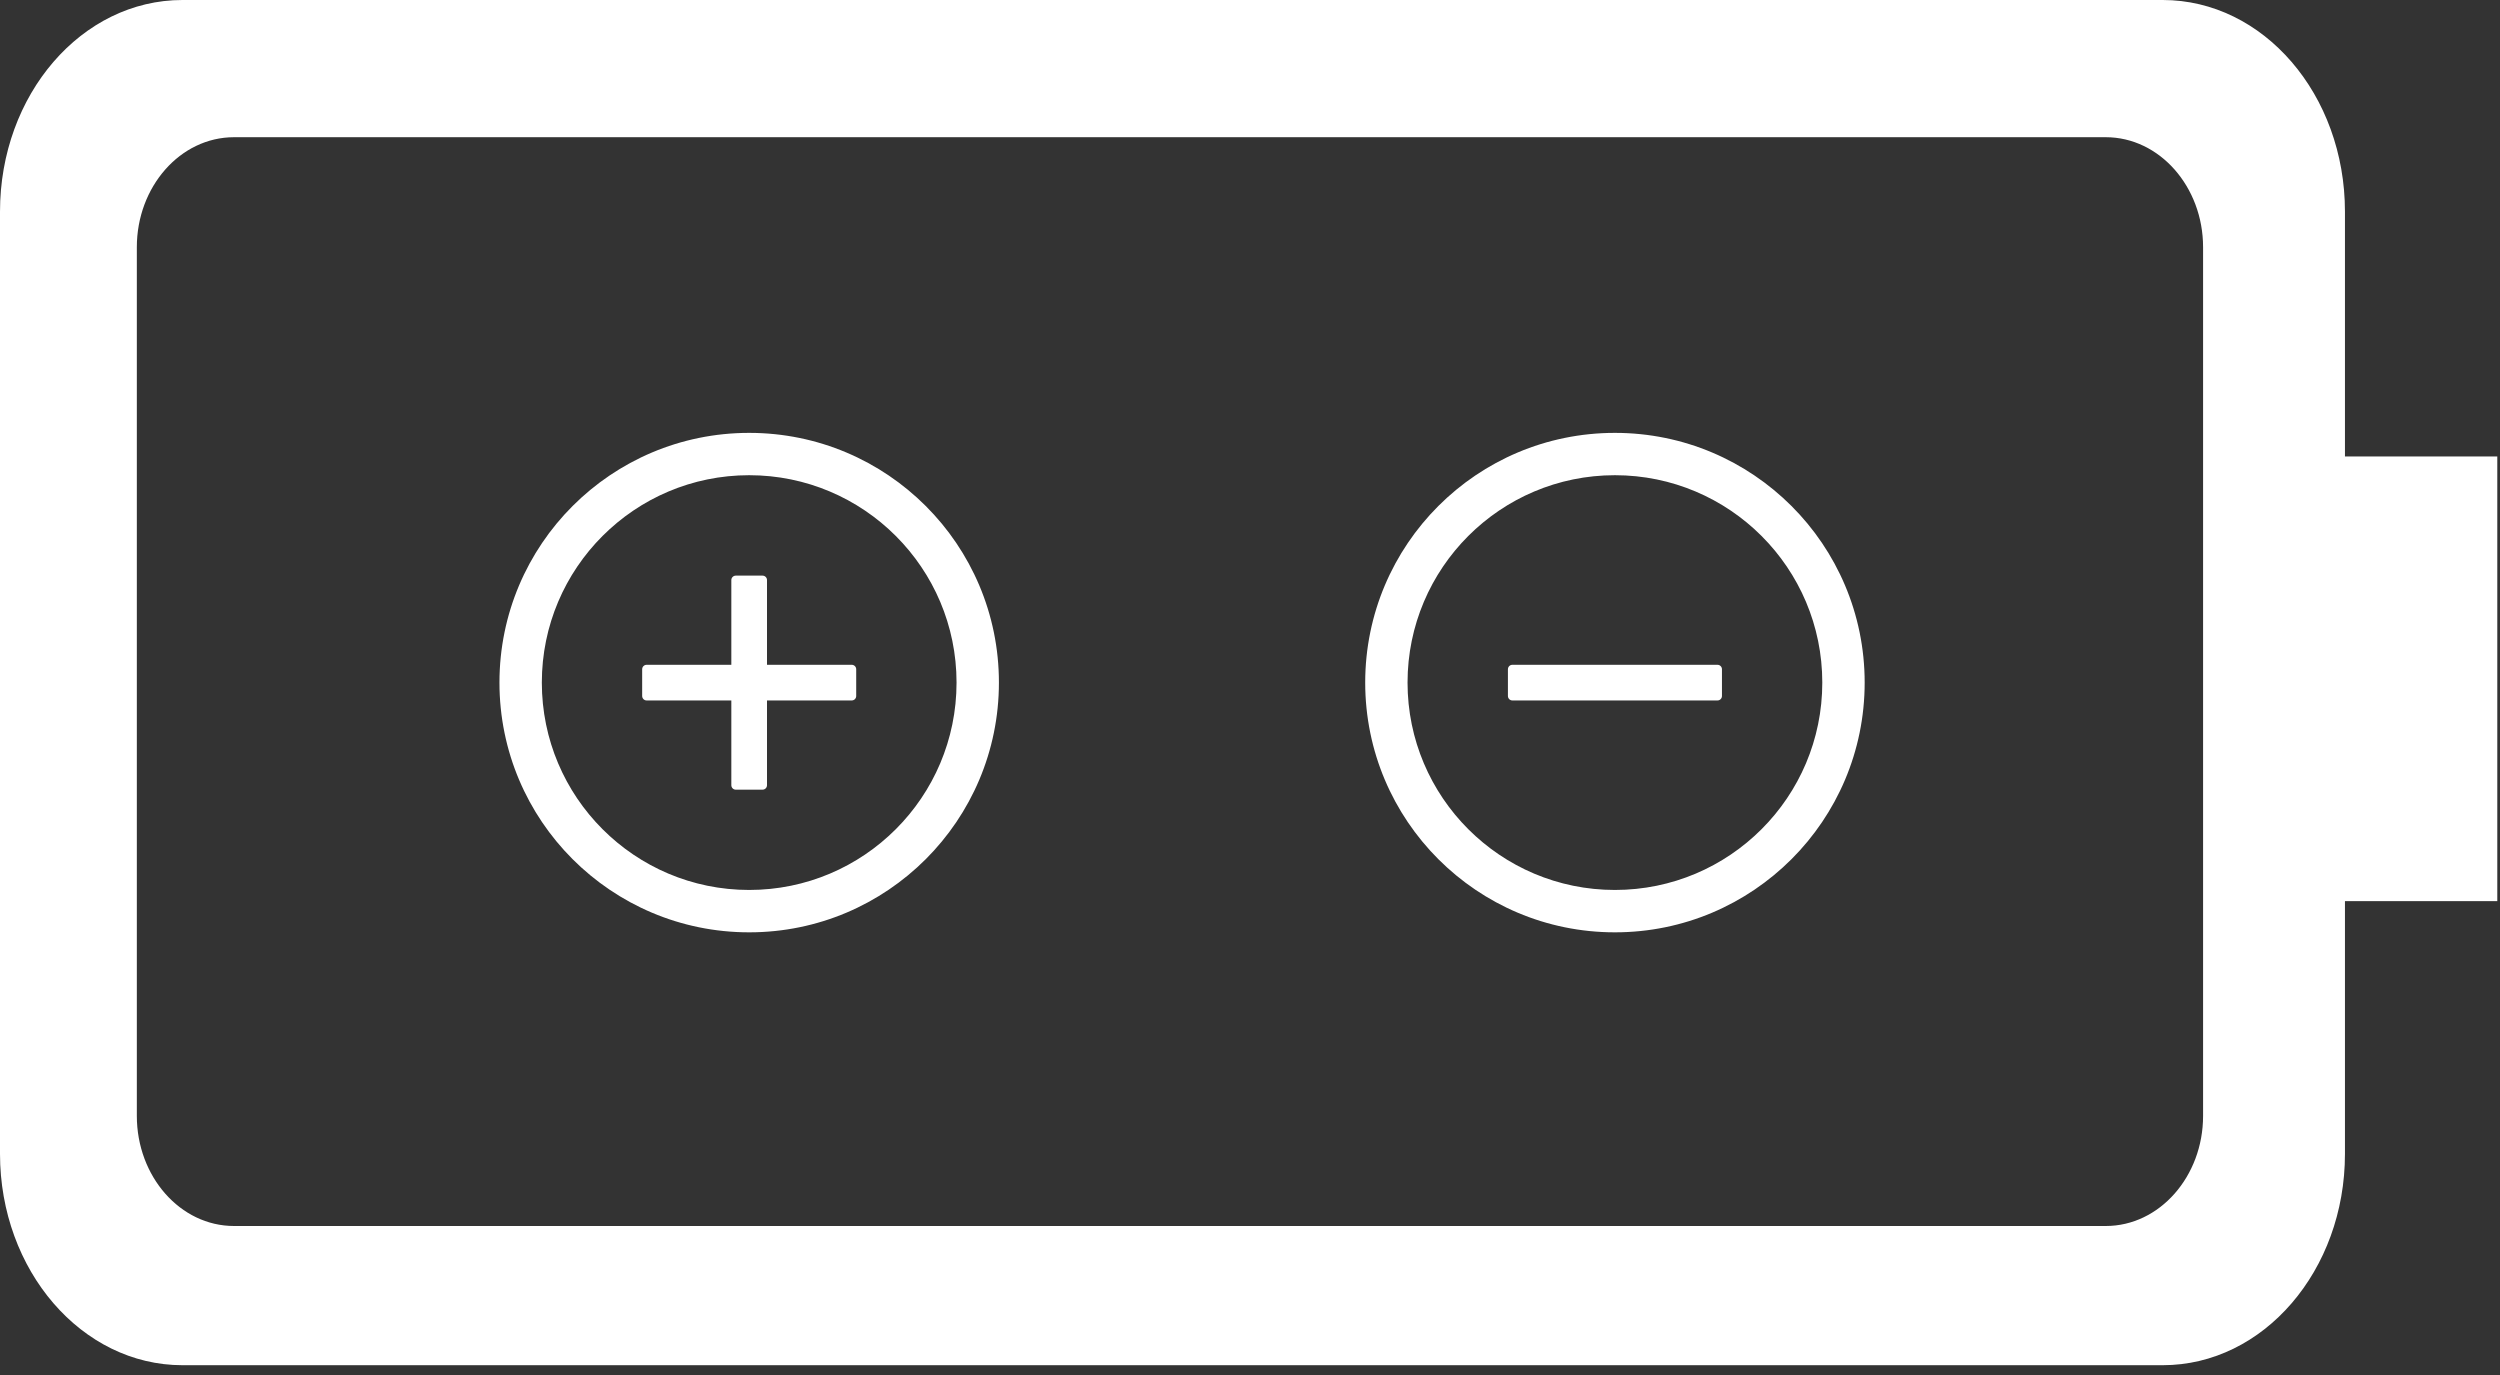 <svg width="60" height="33" viewBox="0 0 60 33" fill="none" xmlns="http://www.w3.org/2000/svg">
<rect x="0" y="0" width="60" height="33" fill="#333333" stroke="none"/>
<path fill-rule="evenodd" clip-rule="evenodd" d="M56.279 27.695L56.279 21.627L59.935 21.627L59.935 10.955L56.279 10.955L56.279 5.081C56.279 2.269 54.323 -2.55321e-07 51.904 -3.65356e-07L4.379 -2.5272e-06C1.96 -2.63724e-06 -7.72469e-06 2.269 -7.84281e-06 5.081L-8.79252e-06 27.691C-8.91002e-06 30.489 1.96 32.765 4.379 32.765L51.904 32.765C54.327 32.765 56.279 30.489 56.279 27.695ZM5.617 29.424C4.326 29.424 3.284 28.235 3.284 26.781L3.284 5.933C3.284 4.482 4.326 3.293 5.617 3.293L50.538 3.293C51.828 3.293 52.874 4.482 52.874 5.933L52.874 26.781C52.874 28.235 51.828 29.424 50.538 29.424L5.617 29.424Z" fill="white"/>
<path d="M41.22 15.955L36.297 15.955C36.238 15.955 36.19 16.003 36.19 16.062L36.19 16.704C36.19 16.763 36.238 16.811 36.297 16.811L41.22 16.811C41.279 16.811 41.327 16.763 41.327 16.704L41.327 16.062C41.327 16.003 41.279 15.955 41.22 15.955Z" fill="white"/>
<path d="M38.758 10.389C35.448 10.389 32.765 13.072 32.765 16.382C32.765 19.692 35.448 22.376 38.758 22.376C42.068 22.376 44.752 19.692 44.752 16.382C44.752 13.072 42.068 10.389 38.758 10.389ZM38.758 21.359C36.01 21.359 33.781 19.13 33.781 16.382C33.781 13.634 36.01 11.405 38.758 11.405C41.506 11.405 43.735 13.634 43.735 16.382C43.735 19.13 41.506 21.359 38.758 21.359Z" fill="white"/>
<path d="M20.442 15.955L18.408 15.955L18.408 13.921C18.408 13.863 18.36 13.815 18.301 13.815L17.659 13.815C17.6 13.815 17.552 13.863 17.552 13.921L17.552 15.955L15.519 15.955C15.46 15.955 15.412 16.003 15.412 16.062L15.412 16.704C15.412 16.763 15.46 16.811 15.519 16.811L17.552 16.811L17.552 18.845C17.552 18.904 17.6 18.952 17.659 18.952L18.301 18.952C18.36 18.952 18.408 18.904 18.408 18.845L18.408 16.811L20.442 16.811C20.501 16.811 20.549 16.763 20.549 16.704L20.549 16.062C20.549 16.003 20.501 15.955 20.442 15.955Z" fill="white"/>
<path d="M17.98 10.389C14.671 10.389 11.987 13.072 11.987 16.382C11.987 19.692 14.671 22.376 17.98 22.376C21.29 22.376 23.974 19.692 23.974 16.382C23.974 13.072 21.29 10.389 17.98 10.389ZM17.98 21.359C15.232 21.359 13.004 19.13 13.004 16.382C13.004 13.634 15.232 11.405 17.98 11.405C20.728 11.405 22.957 13.634 22.957 16.382C22.957 19.13 20.728 21.359 17.98 21.359Z" fill="white"/>
</svg>
